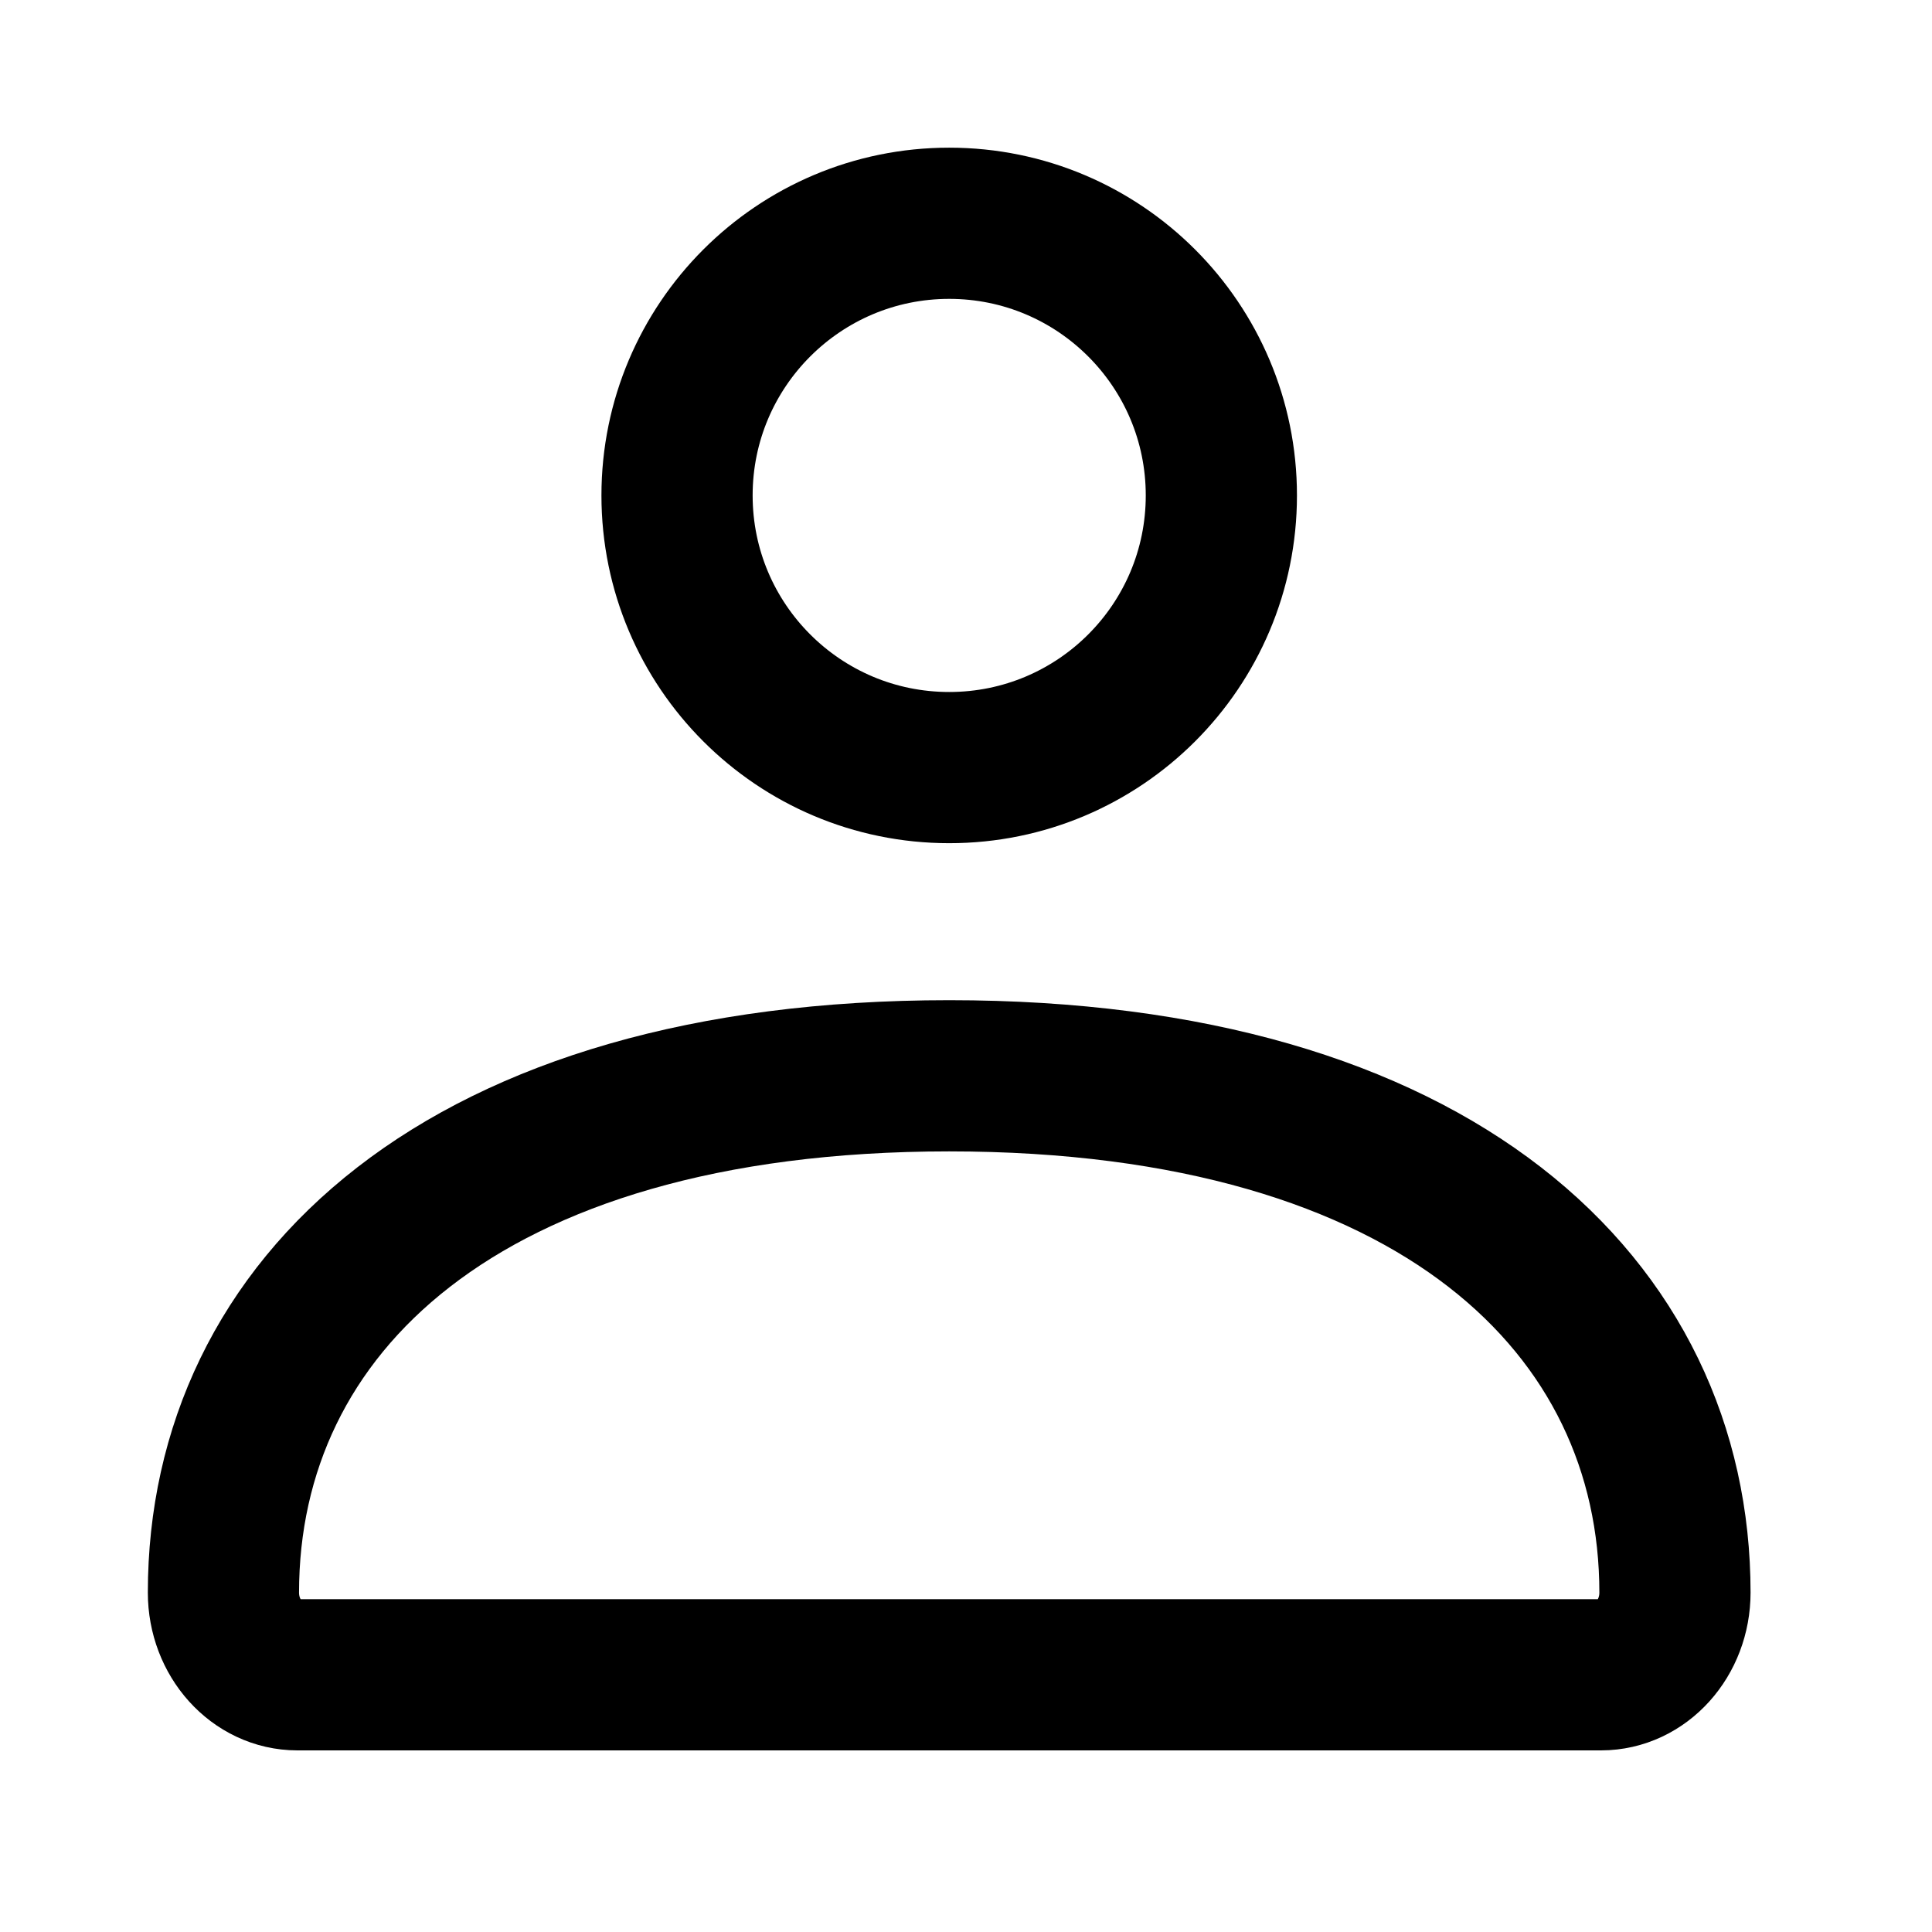 <svg viewBox="0 0 23 23" fill="none" xmlns="http://www.w3.org/2000/svg">
<path d="M2.66 18.959C2.66 15.561 5.499 12.807 11.3 12.807C17.101 12.807 19.94 15.561 19.94 18.959C19.94 19.5 19.546 19.938 19.059 19.938H3.541C3.055 19.938 2.66 19.5 2.66 18.959Z" stroke="currentColor" fill="transparent" stroke-width="1.8"/>
<path d="M14.54 5.898C14.54 7.688 13.09 9.138 11.3 9.138C9.511 9.138 8.06 7.688 8.06 5.898C8.06 4.109 9.511 2.658 11.3 2.658C13.09 2.658 14.54 4.109 14.54 5.898Z" stroke="currentColor" fill="transparent" stroke-width="1.8"/>
</svg>
